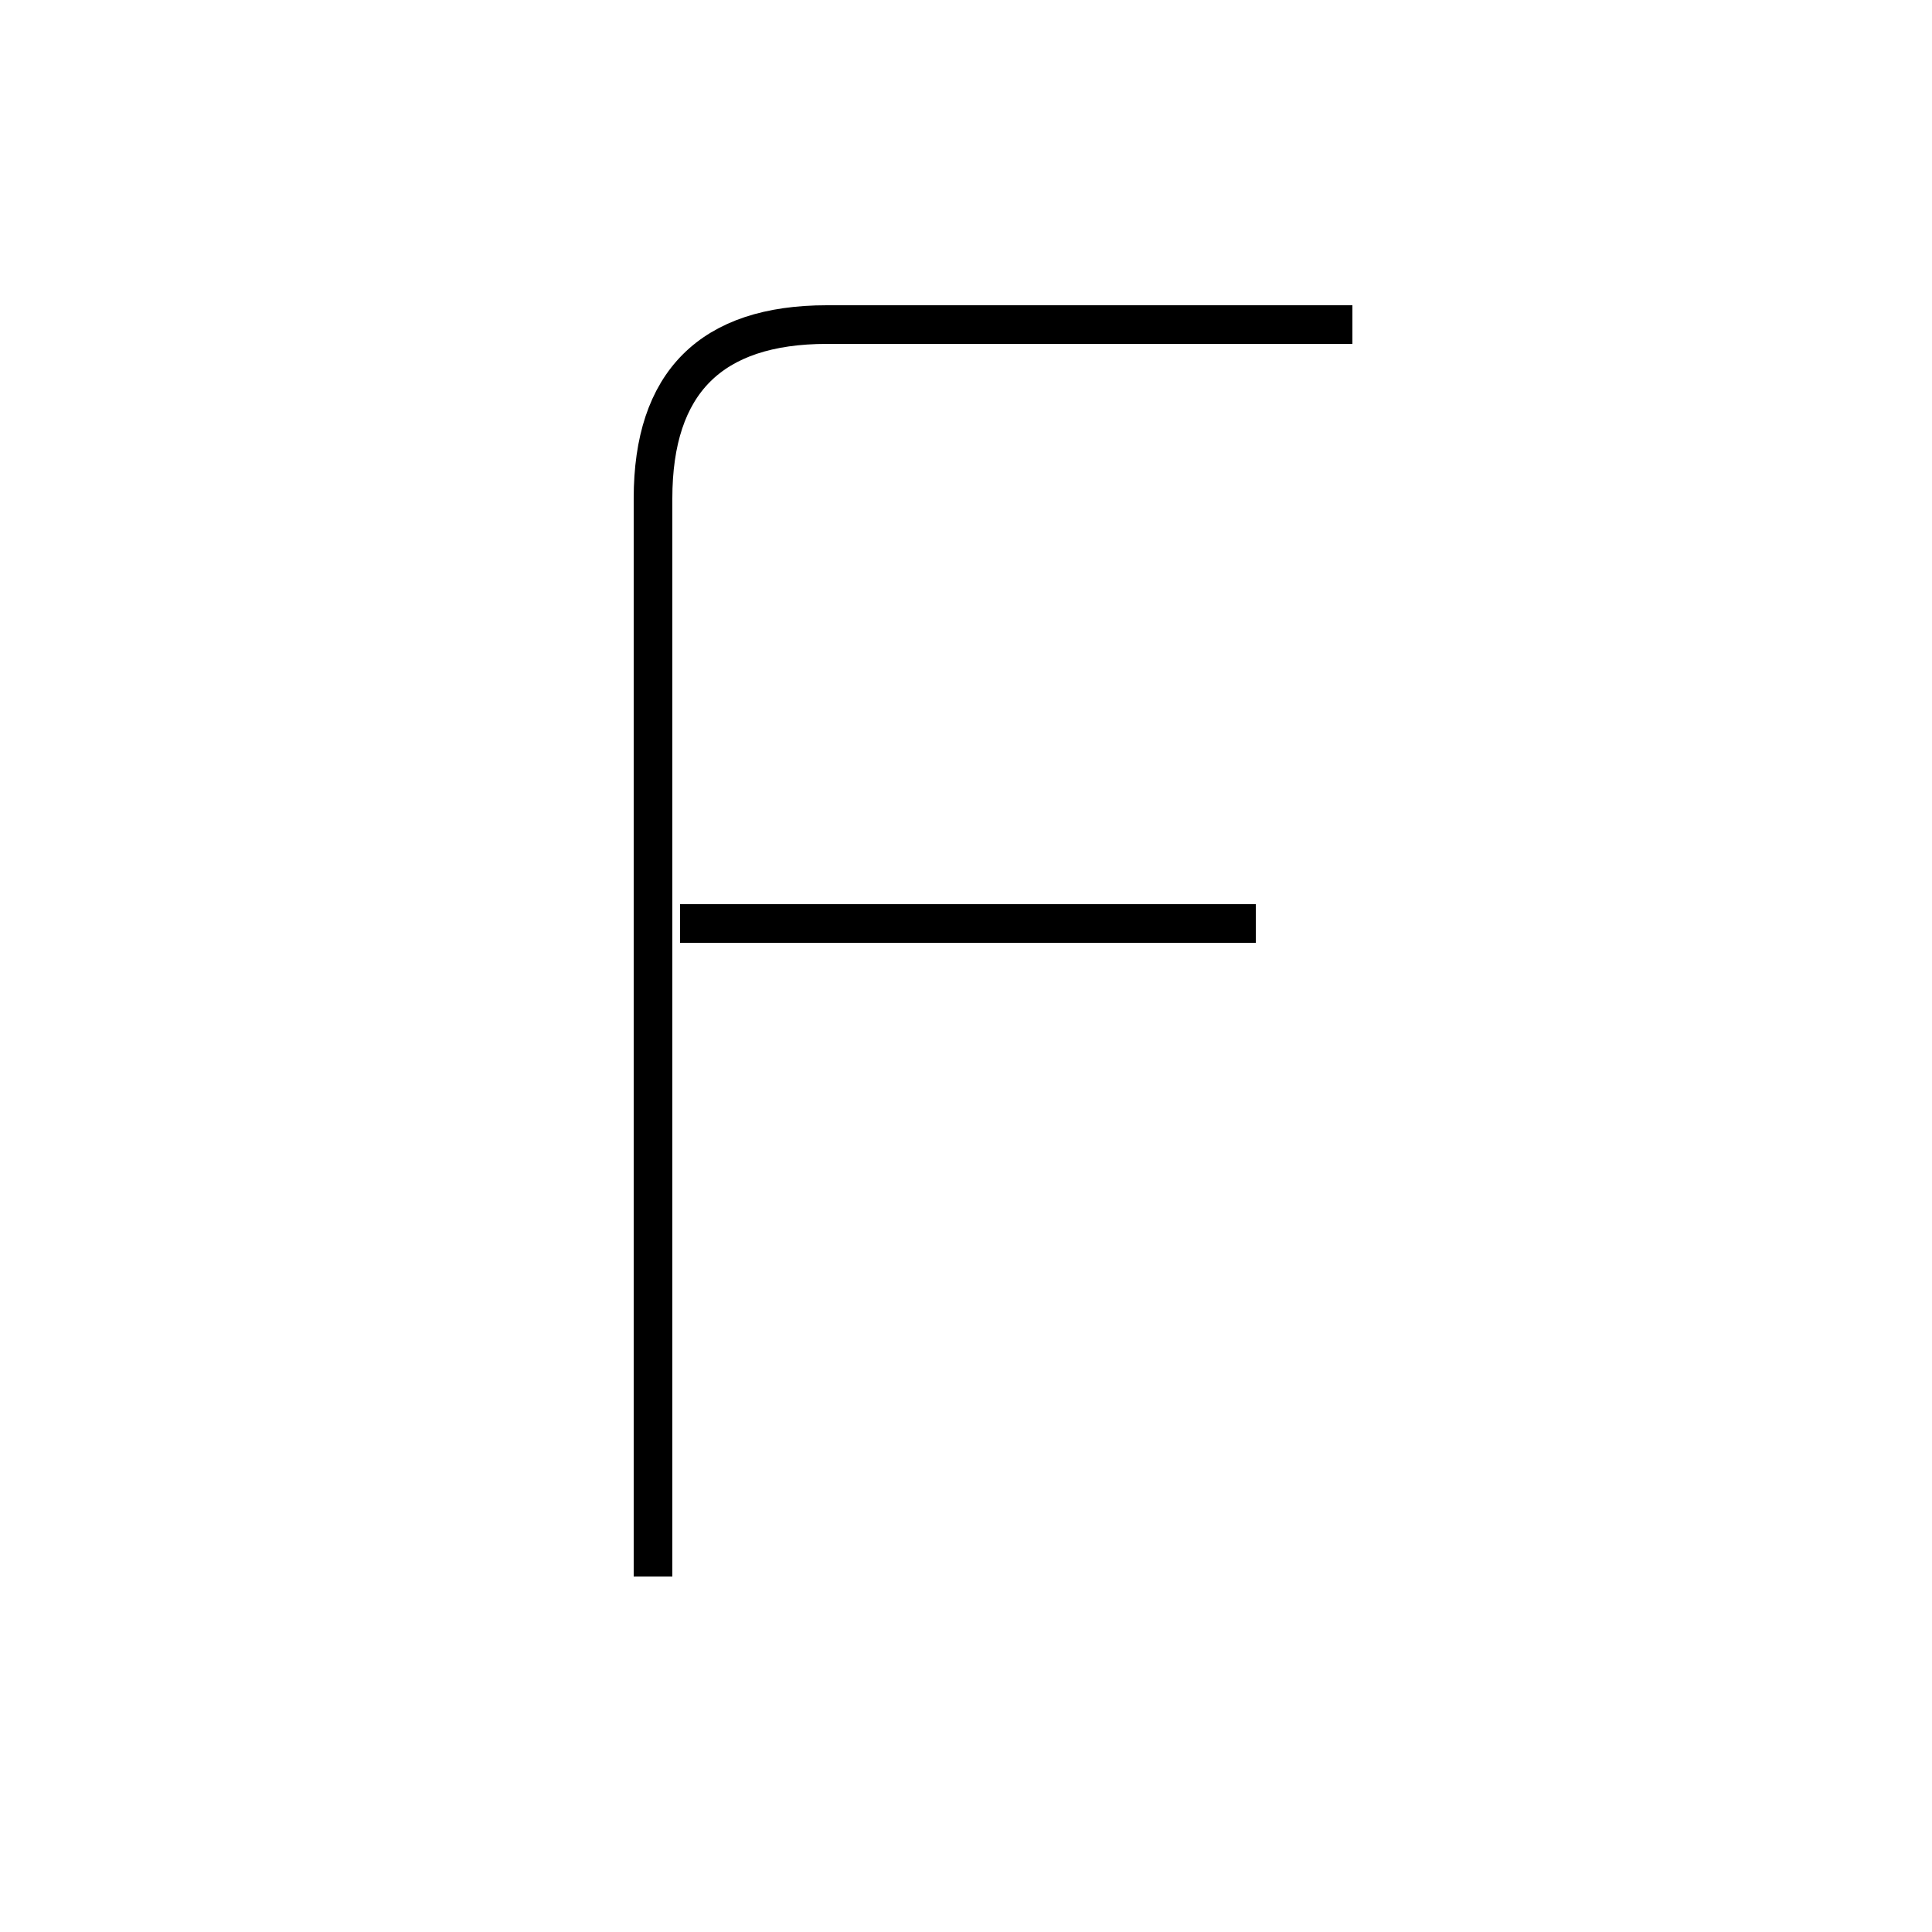 <?xml version='1.0' encoding='utf8'?>
<svg viewBox="0.0 -6.0 50.0 50.0" version="1.1" xmlns="http://www.w3.org/2000/svg">
<rect x="0.0" y="-6.0" width="50.0" height="50.0" fill="#808080" stroke="none"/>
<rect x="-1000" y="-1000" width="2000" height="2000" stroke="white" fill="white"/>
<g style="fill:white;stroke:#000000;  stroke-width:1">
<path d="M 16.9 -3.2 L 16.9 -31.1 C 16.9 -34.1 18.4 -35.6 21.4 -35.6 L 35.0 -35.6 M 32.5 -20.1 L 17.6 -20.1" transform="translate(0.0 38.0)" />
</g>
</svg>